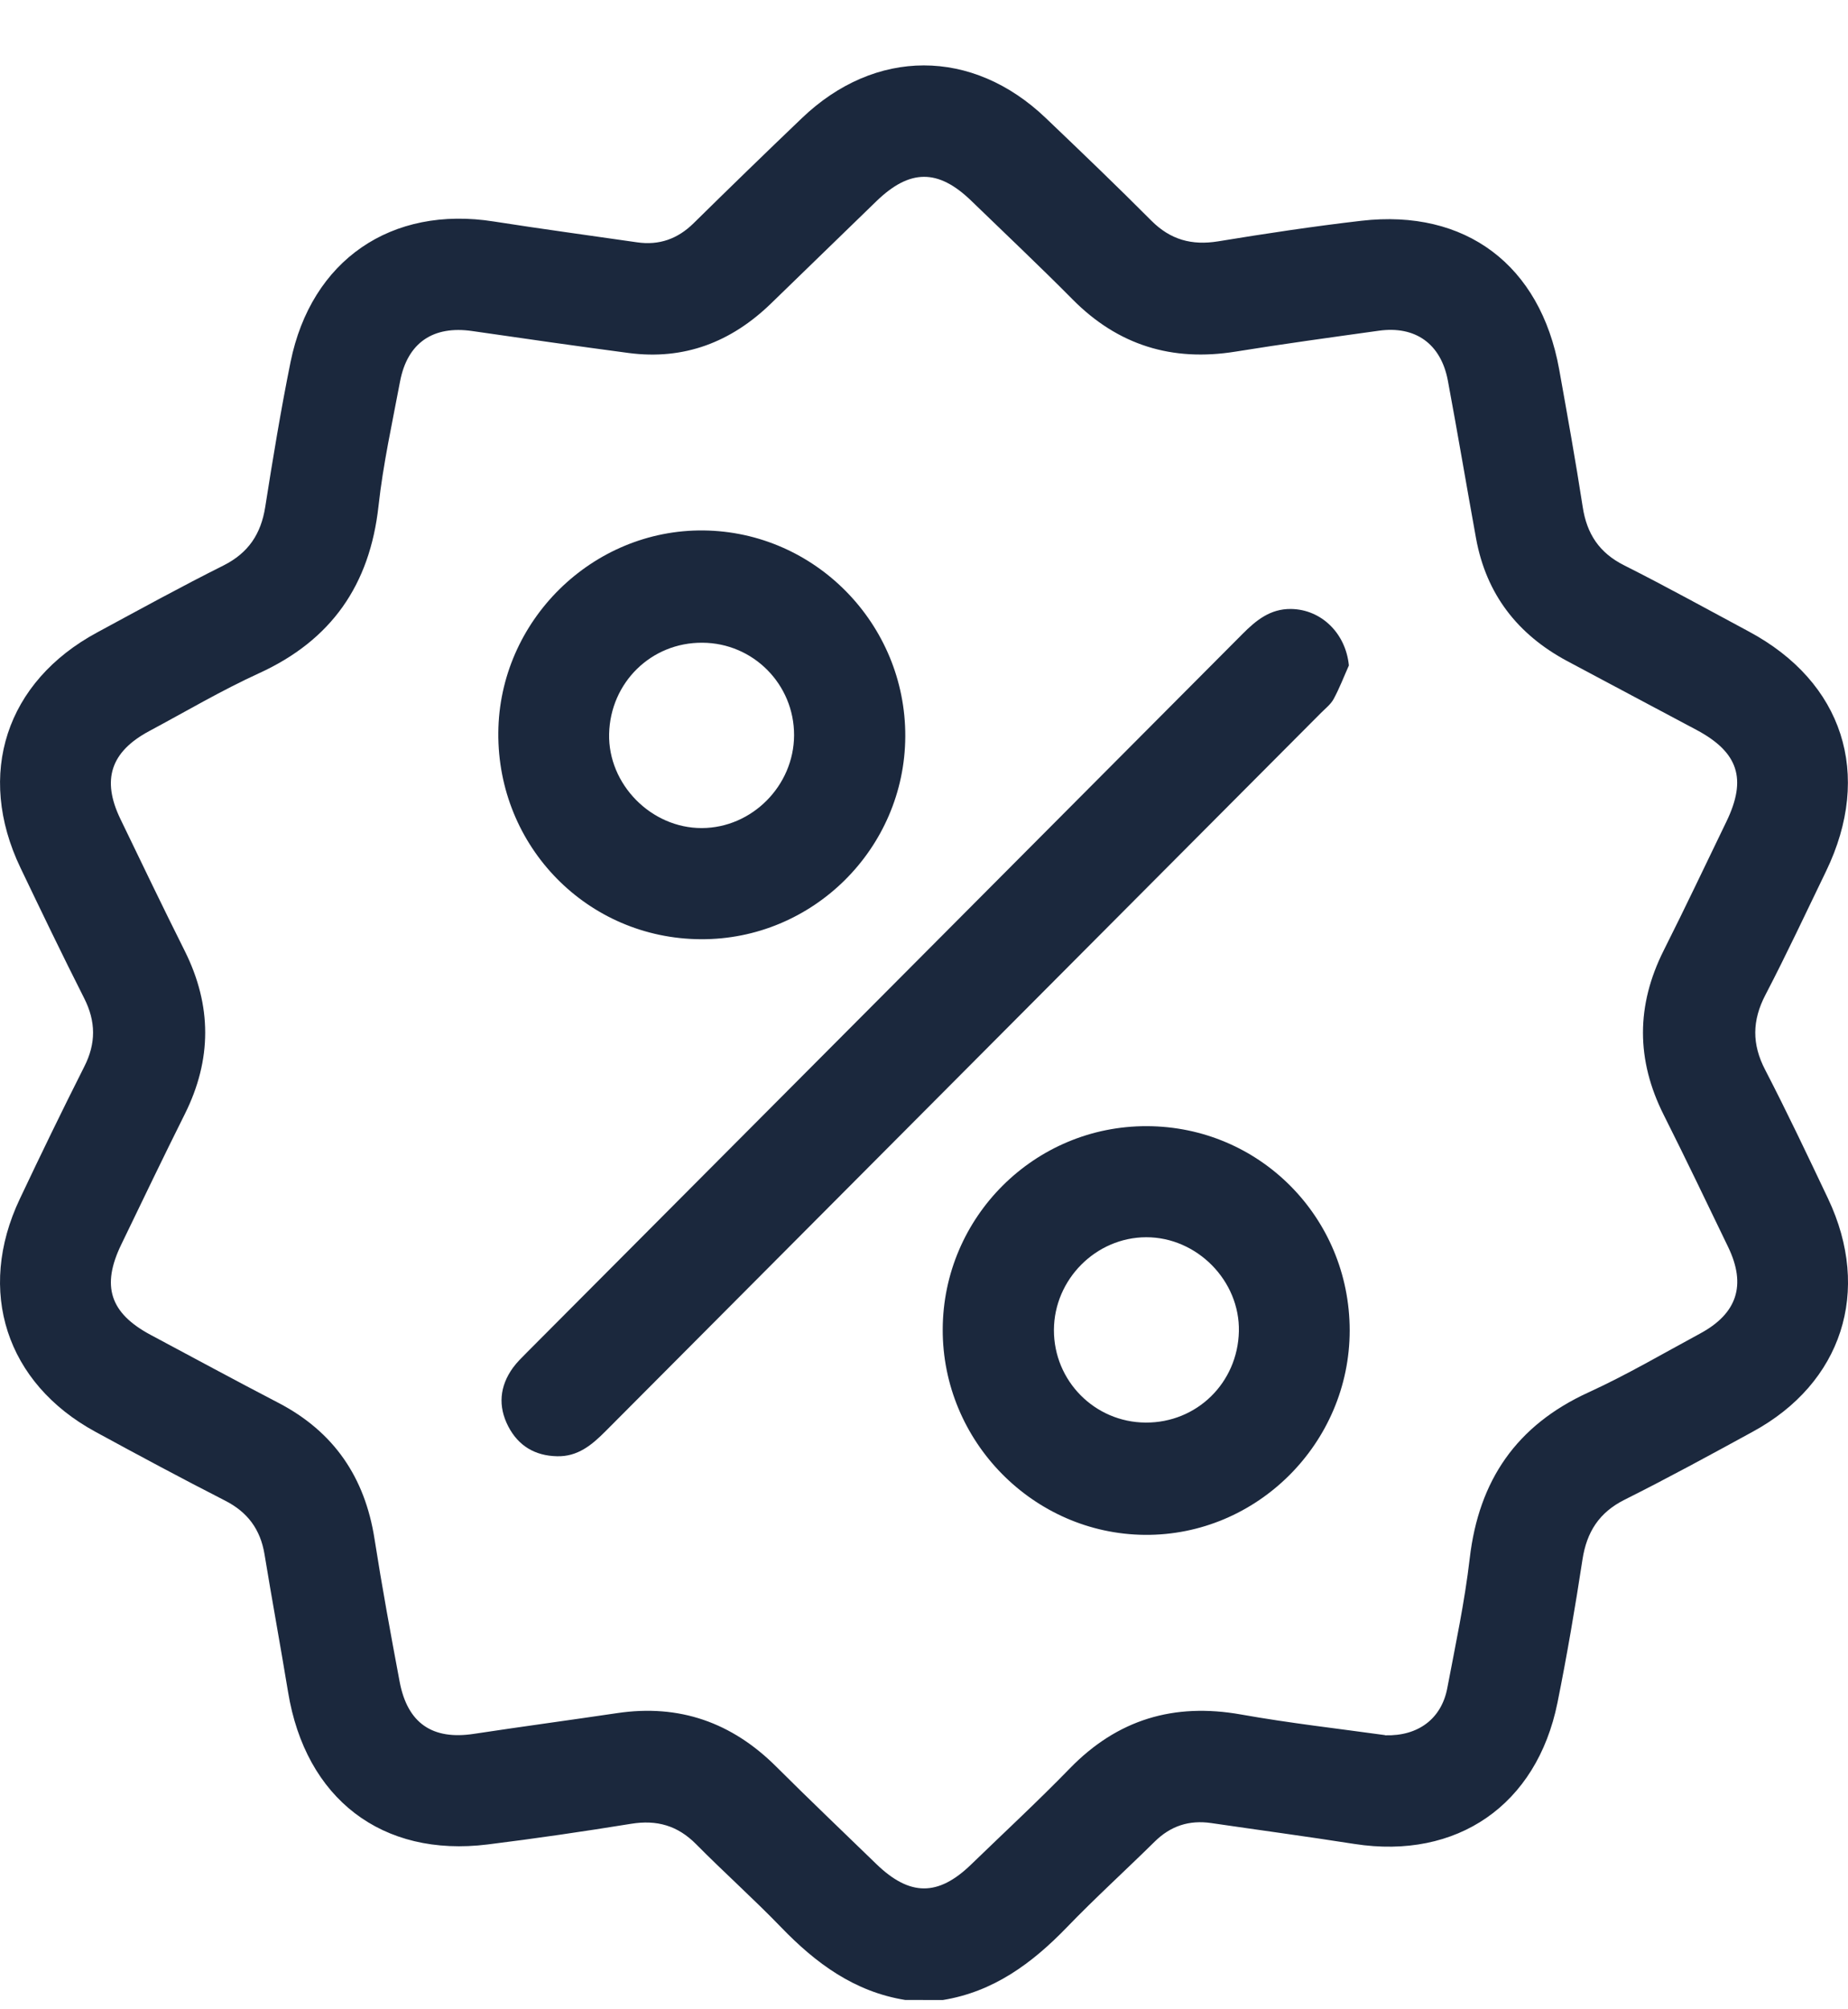 <svg width="23" height="25" viewBox="0 0 23 25" fill="none" xmlns="http://www.w3.org/2000/svg">
<path d="M11.266 24.884C10.634 24.782 10.154 24.428 9.721 23.979C9.379 23.625 9.011 23.297 8.664 22.946C8.434 22.714 8.175 22.64 7.855 22.692C7.262 22.788 6.667 22.875 6.071 22.949C4.754 23.113 3.802 22.38 3.585 21.051C3.491 20.48 3.386 19.91 3.292 19.338C3.241 19.029 3.082 18.814 2.801 18.671C2.259 18.394 1.722 18.106 1.188 17.815C0.076 17.21 -0.297 16.062 0.247 14.916C0.508 14.364 0.774 13.816 1.049 13.271C1.196 12.982 1.194 12.71 1.048 12.421C0.776 11.884 0.515 11.341 0.255 10.798C-0.303 9.633 0.074 8.48 1.211 7.868C1.733 7.586 2.253 7.3 2.783 7.035C3.092 6.879 3.248 6.644 3.301 6.308C3.396 5.705 3.495 5.103 3.616 4.505C3.874 3.235 4.872 2.554 6.147 2.756C6.74 2.849 7.335 2.929 7.929 3.015C8.203 3.055 8.434 2.973 8.632 2.778C9.078 2.339 9.527 1.903 9.979 1.471C10.893 0.595 12.103 0.595 13.017 1.47C13.458 1.891 13.899 2.313 14.329 2.745C14.566 2.983 14.832 3.056 15.16 3.003C15.752 2.906 16.347 2.816 16.943 2.747C18.242 2.597 19.171 3.299 19.405 4.594C19.507 5.164 19.61 5.734 19.698 6.306C19.749 6.643 19.905 6.879 20.214 7.034C20.737 7.297 21.249 7.581 21.765 7.857C22.94 8.486 23.31 9.635 22.727 10.84C22.478 11.353 22.237 11.871 21.973 12.377C21.806 12.697 21.802 12.991 21.97 13.313C22.243 13.84 22.497 14.377 22.752 14.914C23.297 16.063 22.927 17.209 21.814 17.814C21.287 18.102 20.759 18.39 20.221 18.659C19.903 18.818 19.748 19.06 19.695 19.406C19.604 20.001 19.503 20.596 19.384 21.186C19.126 22.46 18.134 23.141 16.858 22.943C16.265 22.85 15.669 22.77 15.075 22.683C14.801 22.643 14.569 22.718 14.37 22.915C14.008 23.272 13.631 23.614 13.278 23.98C12.845 24.428 12.364 24.783 11.733 24.885L11.266 24.884ZM17.239 21.591C17.652 21.603 17.939 21.384 18.012 21.008C18.114 20.47 18.229 19.933 18.292 19.39C18.405 18.418 18.875 17.734 19.769 17.325C20.244 17.108 20.696 16.842 21.156 16.594C21.62 16.345 21.737 15.991 21.509 15.517C21.244 14.968 20.981 14.418 20.707 13.873C20.362 13.188 20.362 12.51 20.707 11.824C20.974 11.294 21.228 10.757 21.487 10.222C21.744 9.691 21.636 9.36 21.115 9.082C20.578 8.796 20.04 8.511 19.503 8.224C18.888 7.894 18.498 7.394 18.371 6.7C18.252 6.045 18.142 5.389 18.02 4.736C17.934 4.278 17.616 4.051 17.16 4.115C16.565 4.198 15.97 4.279 15.377 4.375C14.588 4.502 13.915 4.297 13.348 3.724C12.935 3.307 12.508 2.905 12.087 2.497C11.675 2.099 11.323 2.101 10.907 2.504C10.47 2.929 10.032 3.354 9.594 3.778C9.099 4.257 8.514 4.483 7.824 4.392C7.175 4.306 6.526 4.213 5.878 4.119C5.391 4.048 5.071 4.264 4.979 4.746C4.882 5.262 4.768 5.775 4.711 6.295C4.603 7.278 4.124 7.966 3.223 8.377C2.755 8.591 2.31 8.854 1.856 9.097C1.377 9.354 1.263 9.702 1.498 10.189C1.763 10.738 2.027 11.288 2.3 11.833C2.638 12.511 2.639 13.183 2.3 13.862C2.031 14.4 1.771 14.943 1.509 15.485C1.259 16.001 1.368 16.338 1.875 16.609C2.405 16.892 2.933 17.178 3.466 17.455C4.155 17.814 4.541 18.38 4.661 19.146C4.754 19.741 4.863 20.334 4.974 20.925C5.072 21.443 5.384 21.652 5.898 21.573C6.492 21.483 7.087 21.403 7.681 21.315C8.454 21.2 9.109 21.43 9.662 21.982C10.071 22.39 10.491 22.789 10.906 23.192C11.322 23.595 11.675 23.597 12.086 23.199C12.496 22.802 12.915 22.414 13.313 22.005C13.907 21.393 14.611 21.184 15.445 21.332C16.051 21.44 16.664 21.509 17.239 21.589L17.239 21.591Z" fill="#1B283D"/>
<path d="M16.788 8.28C16.726 8.419 16.671 8.563 16.599 8.696C16.563 8.763 16.497 8.814 16.442 8.869C13.473 11.849 10.504 14.828 7.536 17.808C7.366 17.979 7.19 18.126 6.932 18.119C6.658 18.113 6.452 17.99 6.326 17.748C6.196 17.497 6.218 17.248 6.384 17.018C6.434 16.949 6.497 16.889 6.557 16.828C9.526 13.848 12.495 10.87 15.463 7.889C15.633 7.718 15.809 7.574 16.067 7.577C16.447 7.582 16.75 7.882 16.788 8.28Z" fill="#1B283D"/>
<path d="M8.722 11.686C7.312 11.679 6.191 10.534 6.202 9.117C6.212 7.726 7.371 6.585 8.756 6.6C10.146 6.615 11.273 7.766 11.267 9.163C11.261 10.558 10.115 11.694 8.722 11.686ZM8.742 7.997C8.106 7.992 7.596 8.492 7.581 9.131C7.567 9.759 8.105 10.305 8.735 10.303C9.359 10.301 9.88 9.777 9.883 9.149C9.885 8.515 9.375 8 8.742 7.997Z" fill="#1B283D"/>
<path d="M14.273 14.012C15.674 14.015 16.797 15.145 16.798 16.552C16.799 17.955 15.644 19.109 14.248 19.097C12.861 19.085 11.728 17.933 11.733 16.539C11.738 15.141 12.877 14.008 14.273 14.012ZM14.258 17.7C14.895 17.704 15.404 17.206 15.419 16.566C15.433 15.936 14.898 15.393 14.265 15.394C13.639 15.396 13.12 15.918 13.117 16.547C13.115 17.181 13.624 17.696 14.258 17.7Z" fill="#1B283D"/>
</svg>
